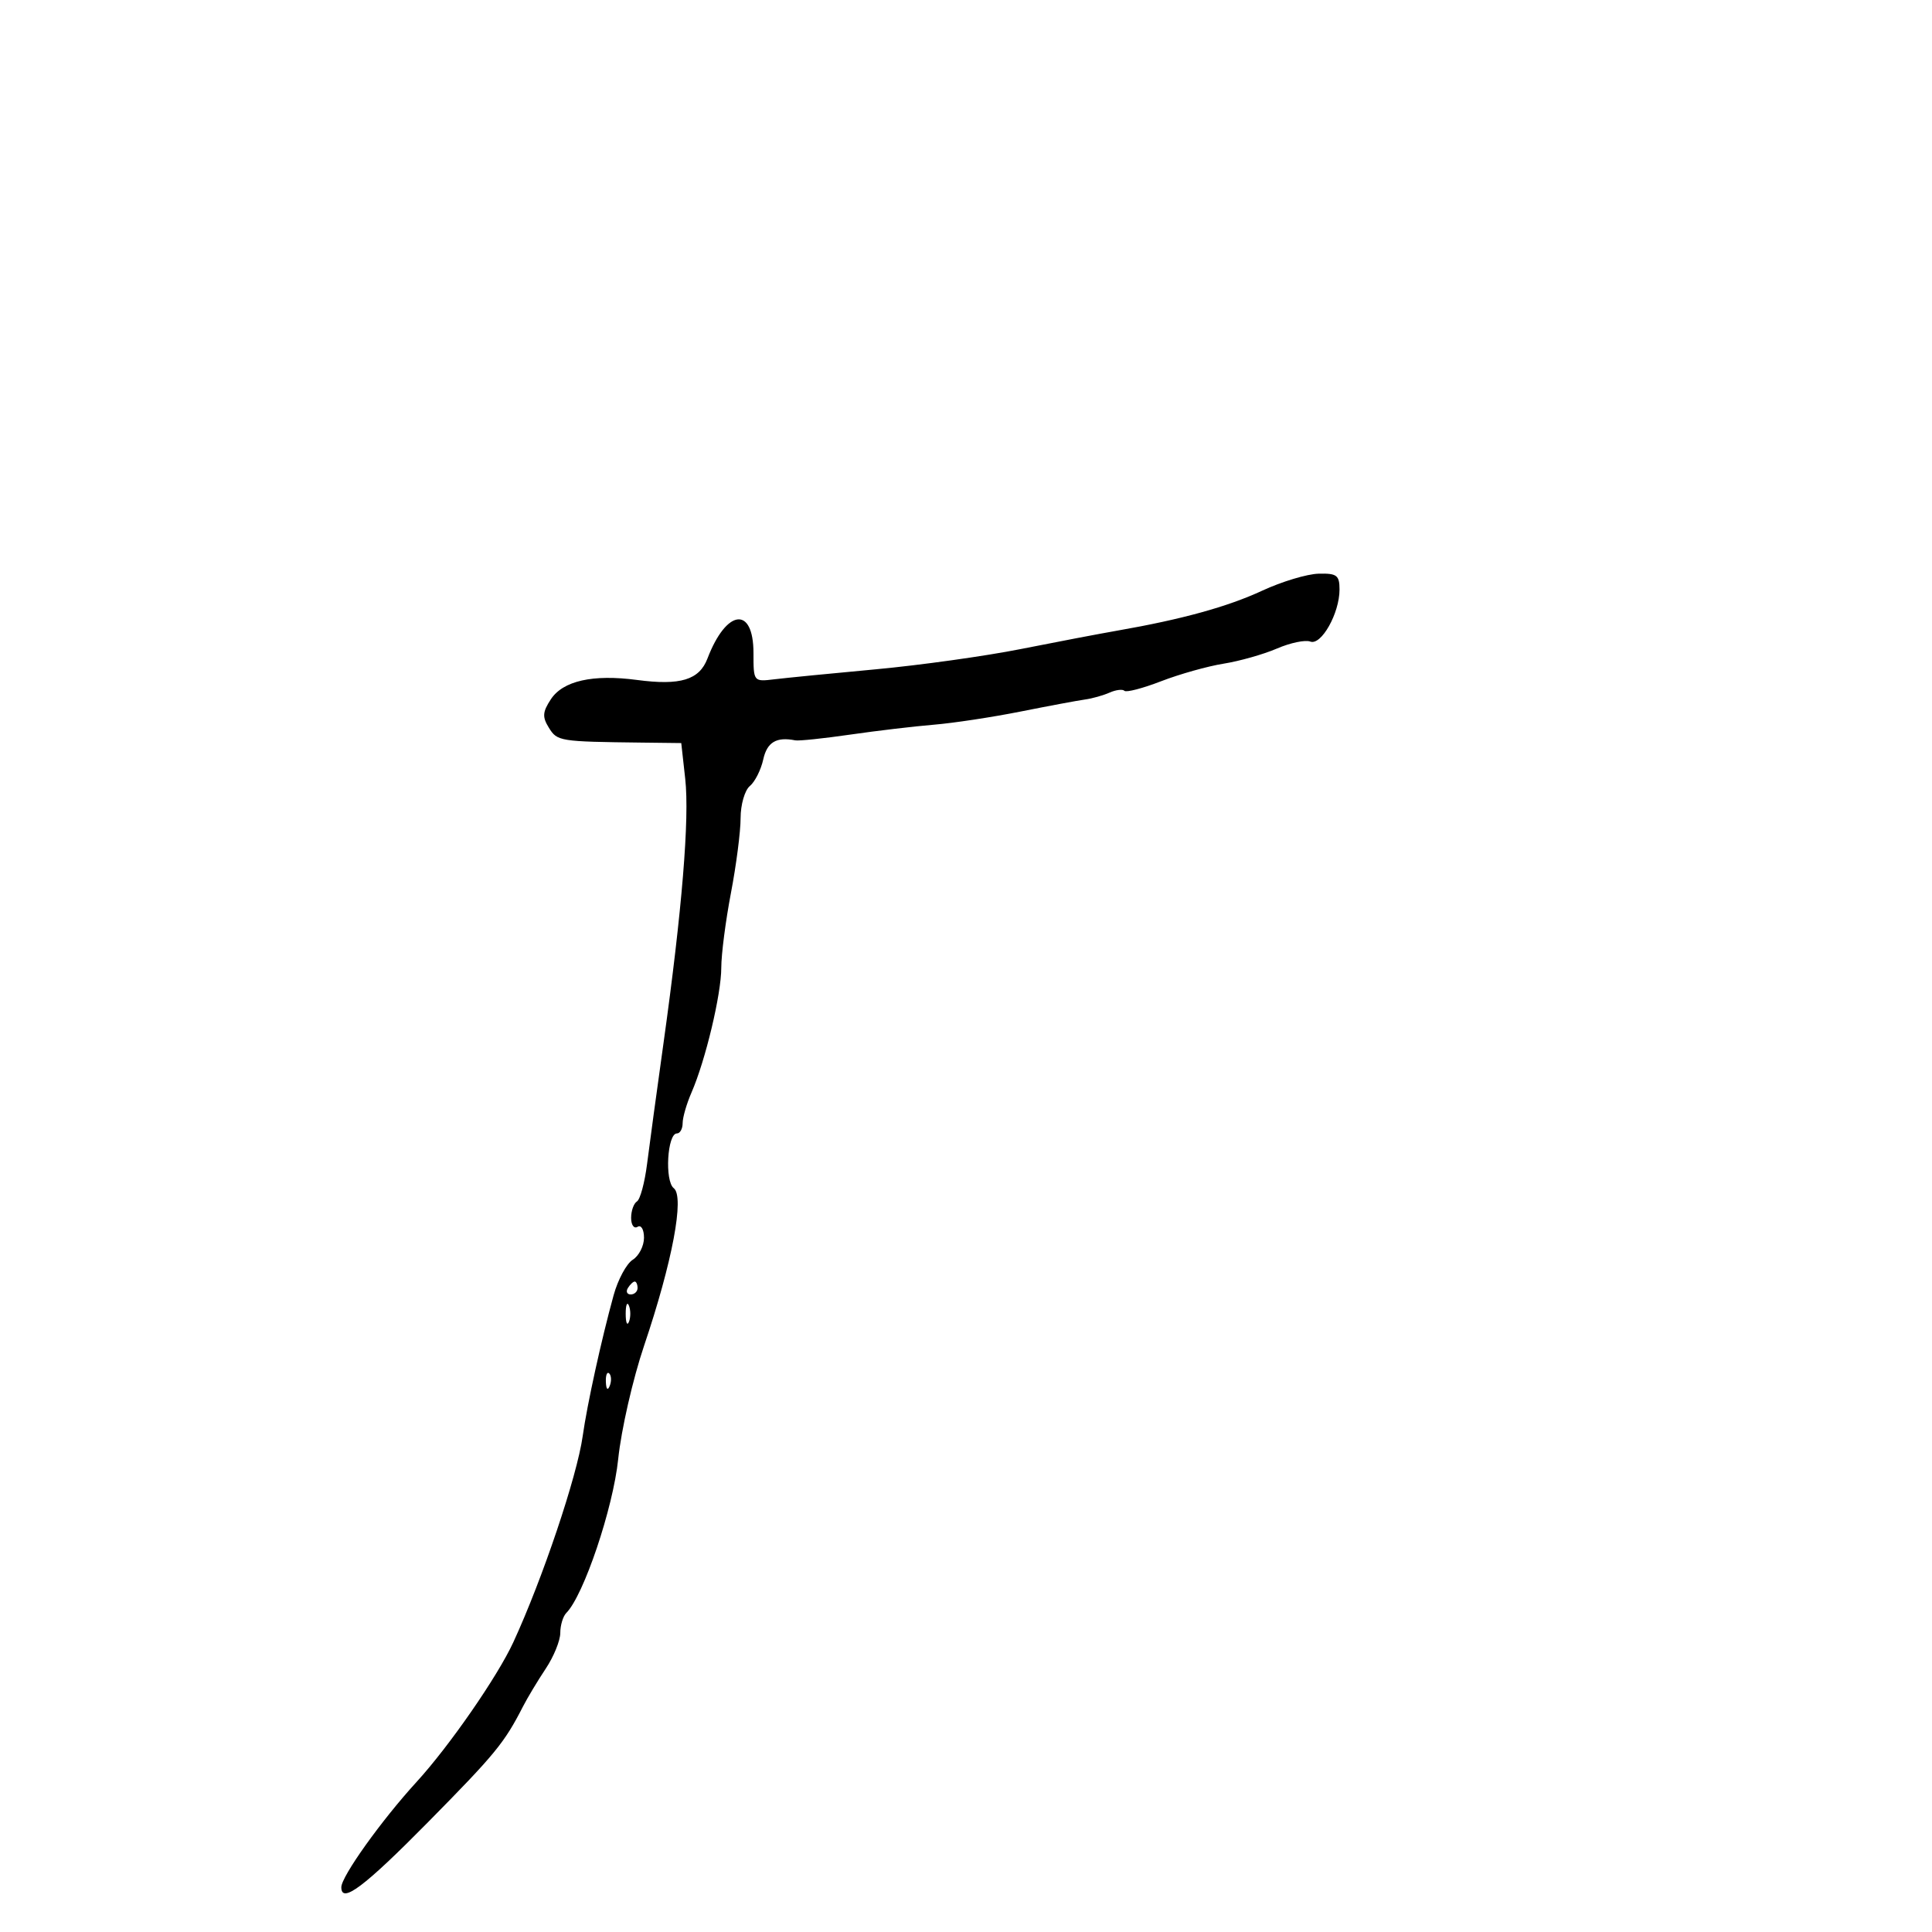 <svg xmlns="http://www.w3.org/2000/svg" width="300" height="300" viewBox="0 0 300 300" version="1.1">
	<path d="M 196 91.718 C 190.619 94.217, 183.524 96.174, 173.500 97.924 C 170.750 98.404, 164 99.691, 158.500 100.784 C 153 101.877, 142.875 103.292, 136 103.929 C 129.125 104.565, 122.037 105.263, 120.250 105.480 C 117.009 105.873, 117 105.861, 117 101.406 C 117 94.052, 112.799 94.552, 109.854 102.256 C 108.582 105.583, 105.646 106.476, 98.913 105.583 C 92.056 104.673, 87.416 105.716, 85.532 108.591 C 84.241 110.562, 84.189 111.331, 85.234 113.012 C 86.537 115.106, 86.860 115.158, 99.642 115.310 L 105.785 115.383 106.402 120.941 C 107.084 127.080, 105.906 141.398, 103.025 162 C 101.986 169.425, 100.839 177.862, 100.475 180.749 C 100.111 183.636, 99.405 186.250, 98.906 186.558 C 98.408 186.866, 98 188.018, 98 189.118 C 98 190.218, 98.450 190.840, 99 190.500 C 99.557 190.156, 100 190.909, 100 192.200 C 100 193.476, 99.213 195.013, 98.250 195.616 C 97.287 196.219, 95.954 198.690, 95.287 201.106 C 93.382 208.008, 91.171 218.078, 90.480 223 C 89.603 229.245, 84.247 245.163, 79.712 255 C 77.255 260.331, 69.776 271.131, 64.697 276.684 C 59.216 282.676, 53 291.374, 53 293.050 C 53 295.667, 56.530 293.017, 66.467 282.942 C 76.910 272.353, 78.306 270.654, 81.201 265 C 81.905 263.625, 83.498 260.975, 84.741 259.110 C 85.983 257.246, 87 254.749, 87 253.560 C 87 252.372, 87.424 250.973, 87.943 250.450 C 90.639 247.732, 95.208 234.173, 95.994 226.559 C 96.459 222.047, 98.266 214.133, 100.009 208.973 C 104.410 195.945, 106.318 185.817, 104.621 184.500 C 103.190 183.389, 103.615 176, 105.109 176 C 105.599 176, 106 175.281, 106 174.401 C 106 173.522, 106.618 171.384, 107.374 169.651 C 109.545 164.670, 112 154.383, 112 150.265 C 112 148.194, 112.675 142.973, 113.500 138.662 C 114.325 134.351, 115 129.119, 115 127.034 C 115 124.950, 115.646 122.709, 116.436 122.053 C 117.225 121.398, 118.161 119.543, 118.515 117.931 C 119.105 115.245, 120.563 114.375, 123.490 114.962 C 124.034 115.071, 127.859 114.671, 131.990 114.073 C 136.120 113.475, 141.975 112.782, 145 112.532 C 148.025 112.283, 154.100 111.361, 158.500 110.484 C 162.900 109.607, 167.400 108.766, 168.500 108.616 C 169.600 108.466, 171.307 107.985, 172.293 107.548 C 173.279 107.111, 174.318 106.985, 174.602 107.269 C 174.886 107.552, 177.454 106.882, 180.309 105.778 C 183.164 104.675, 187.525 103.449, 190 103.054 C 192.475 102.659, 196.199 101.604, 198.275 100.709 C 200.350 99.814, 202.683 99.325, 203.457 99.622 C 205.162 100.276, 208 95.233, 208 91.550 C 208 89.323, 207.588 89.010, 204.750 89.082 C 202.963 89.127, 199.025 90.313, 196 91.718 M 97.500 200 C 97.160 200.550, 97.359 201, 97.941 201 C 98.523 201, 99 200.550, 99 200 C 99 199.450, 98.802 199, 98.559 199 C 98.316 199, 97.840 199.450, 97.500 200 M 97.158 204 C 97.158 205.375, 97.385 205.938, 97.662 205.250 C 97.940 204.563, 97.940 203.438, 97.662 202.750 C 97.385 202.063, 97.158 202.625, 97.158 204 M 94.079 214.583 C 94.127 215.748, 94.364 215.985, 94.683 215.188 C 94.972 214.466, 94.936 213.603, 94.604 213.271 C 94.272 212.939, 94.036 213.529, 94.079 214.583" stroke="none" fill="black" fill-rule="evenodd"/>
</svg>